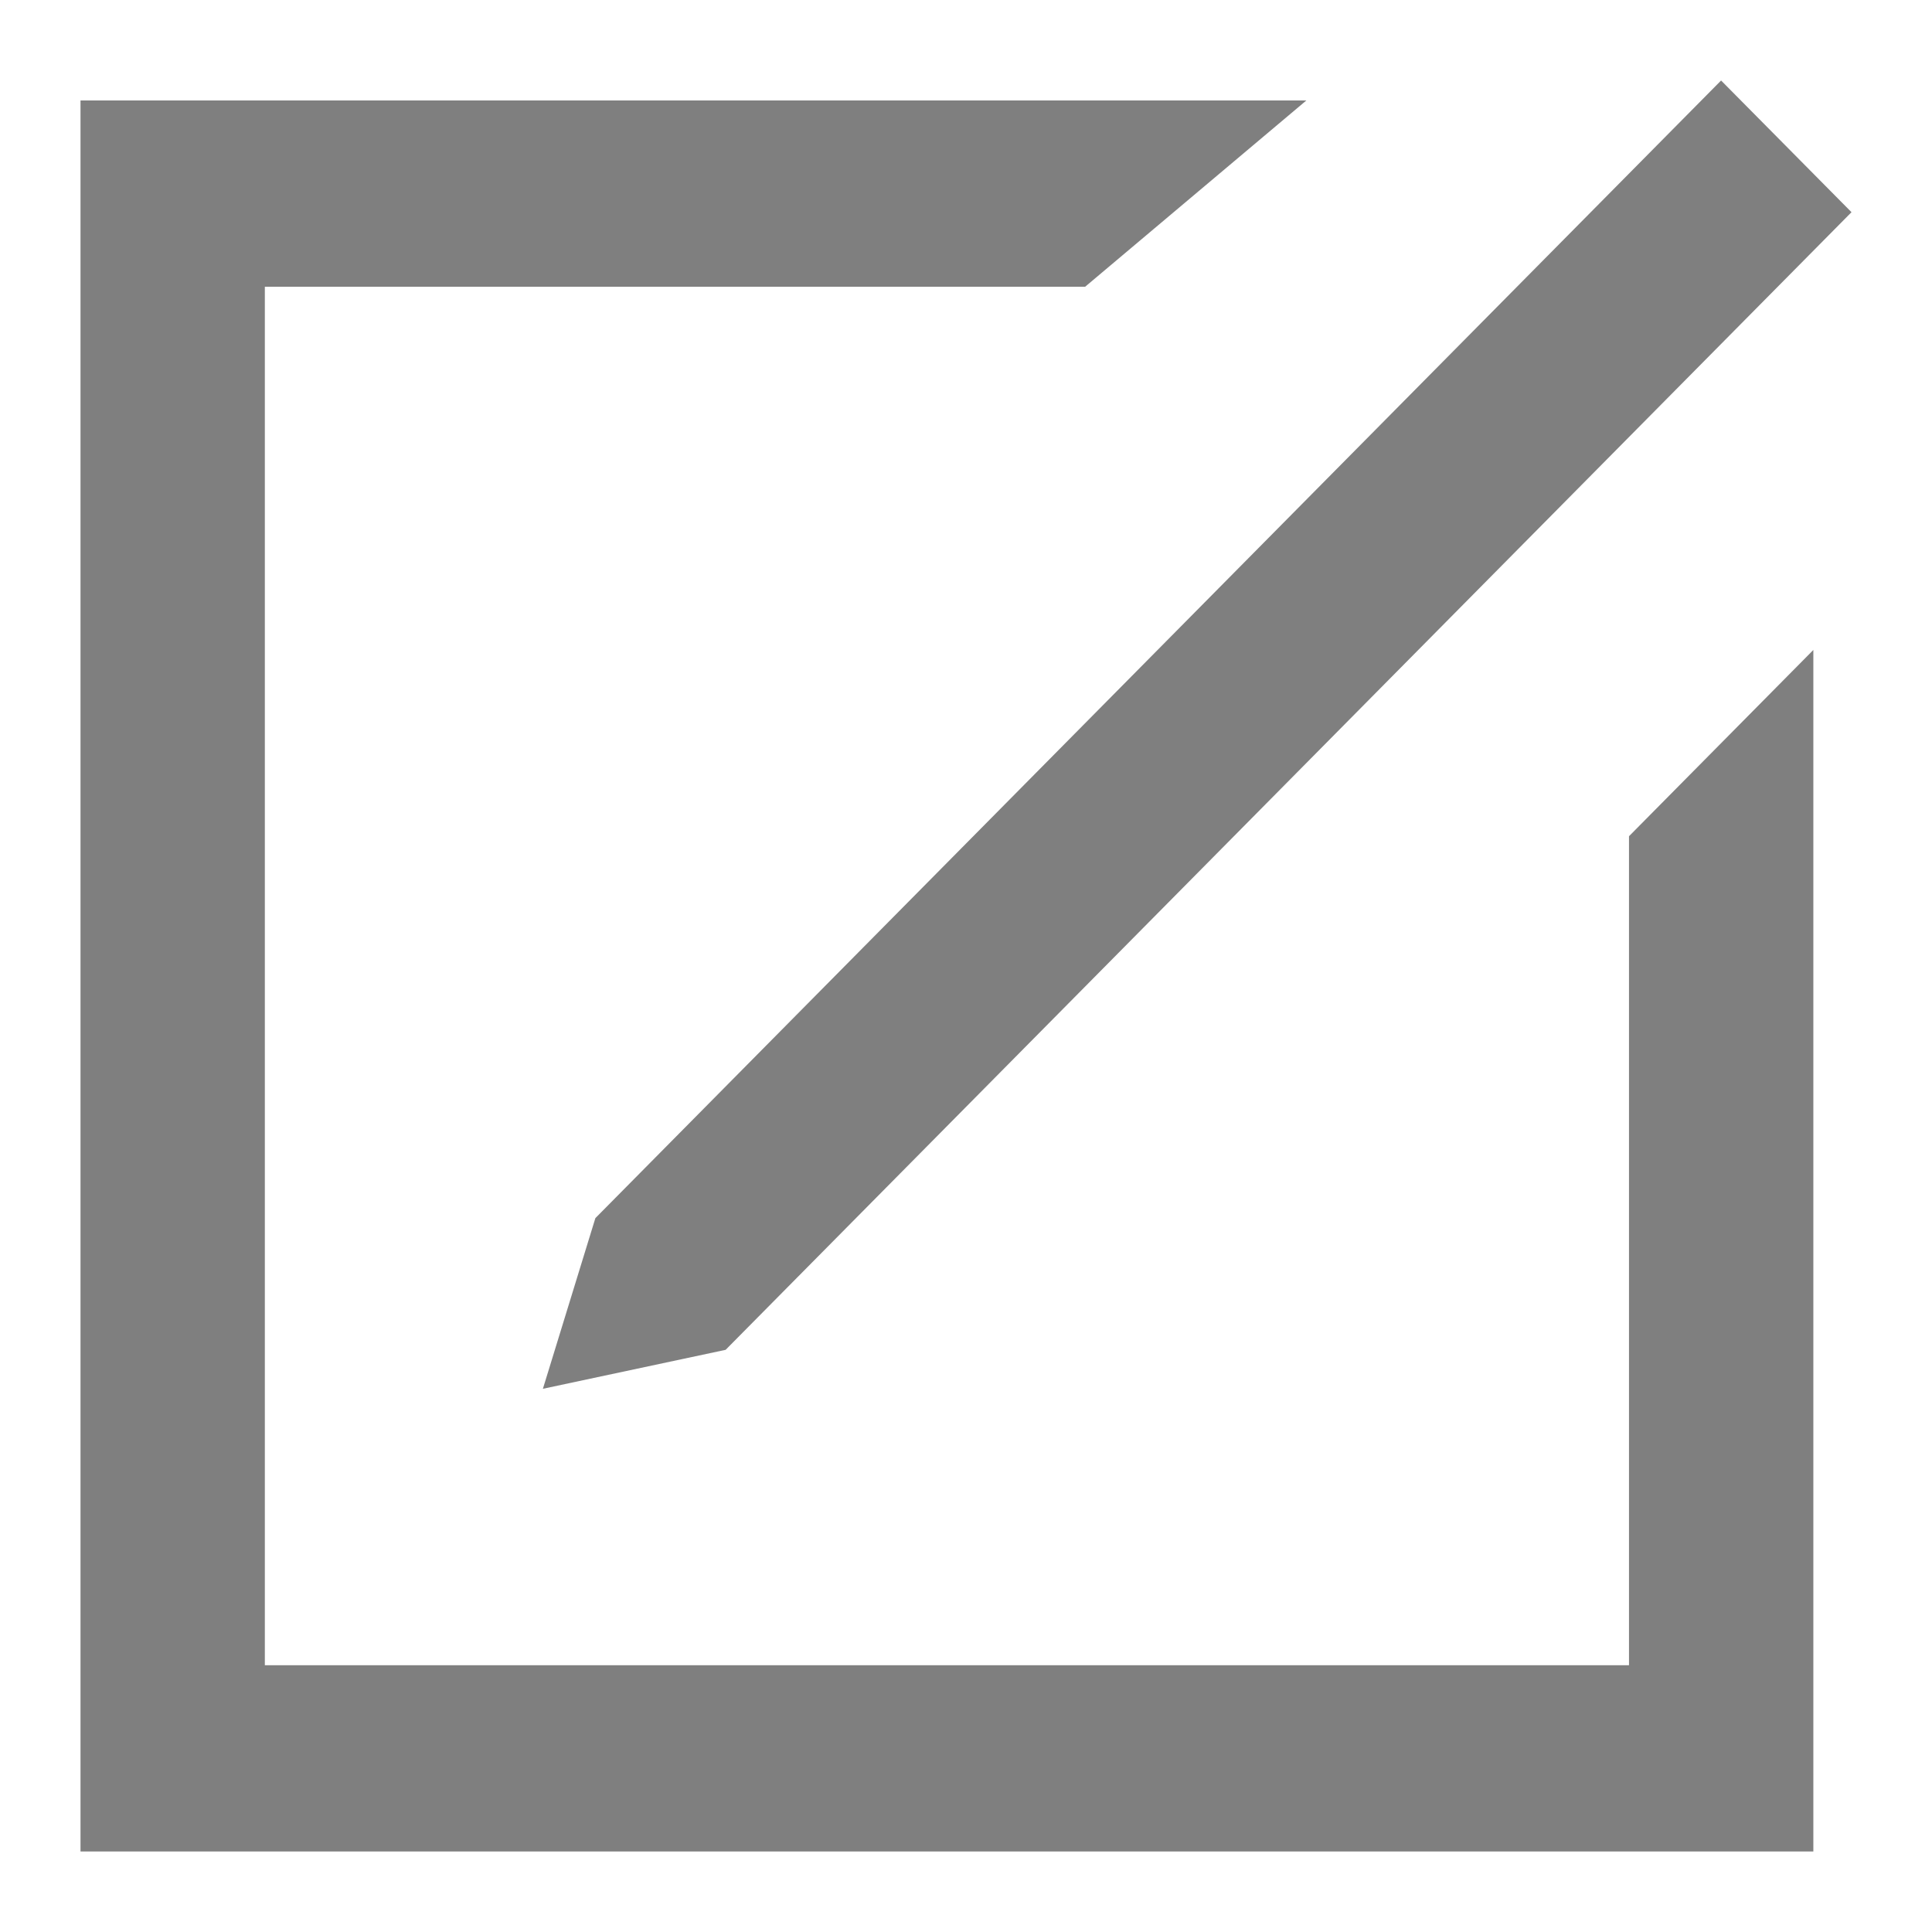 <?xml version="1.0" encoding="UTF-8"?>
<svg width="12px" height="12px" viewBox="0 0 12 12" version="1.1" xmlns="http://www.w3.org/2000/svg" xmlns:xlink="http://www.w3.org/1999/xlink">
    <title></title>
    <g id="-界面合集" stroke="none" stroke-width="1" fill="none" fill-rule="evenodd">
        <g id="01-仓库定义" transform="translate(-270, -410)">
            <g id="编组-4备份" transform="translate(250, 341)">
                <g id="编组-2" transform="translate(5.936, 61)">
                    <g id="操作/查看历史备份-10" transform="translate(14.064, 8)">
                        <g id="删除备份">
                            <rect id="矩形" x="0" y="0" width="12" height="12"></rect>
                        </g>
                        <g id="编辑-2" transform="translate(0.5, 0.5)" fill="#000000" fill-opacity="0.5">
                            <path d="M7.614,0.124 L6.24,1.281 L1.145,1.281 L1.145,9.843 L9.618,9.843 L9.618,4.694 L10.763,3.537 L10.763,11 L0,11 L0,0.124 L7.614,0.124 Z M10.19,0 L11,0.818 L4.007,7.884 L2.872,8.126 L3.198,7.066 L10.19,0 Z" id="编辑"></path>
                        </g>
                    </g>
                </g>
            </g>
        </g>
    </g>
</svg>